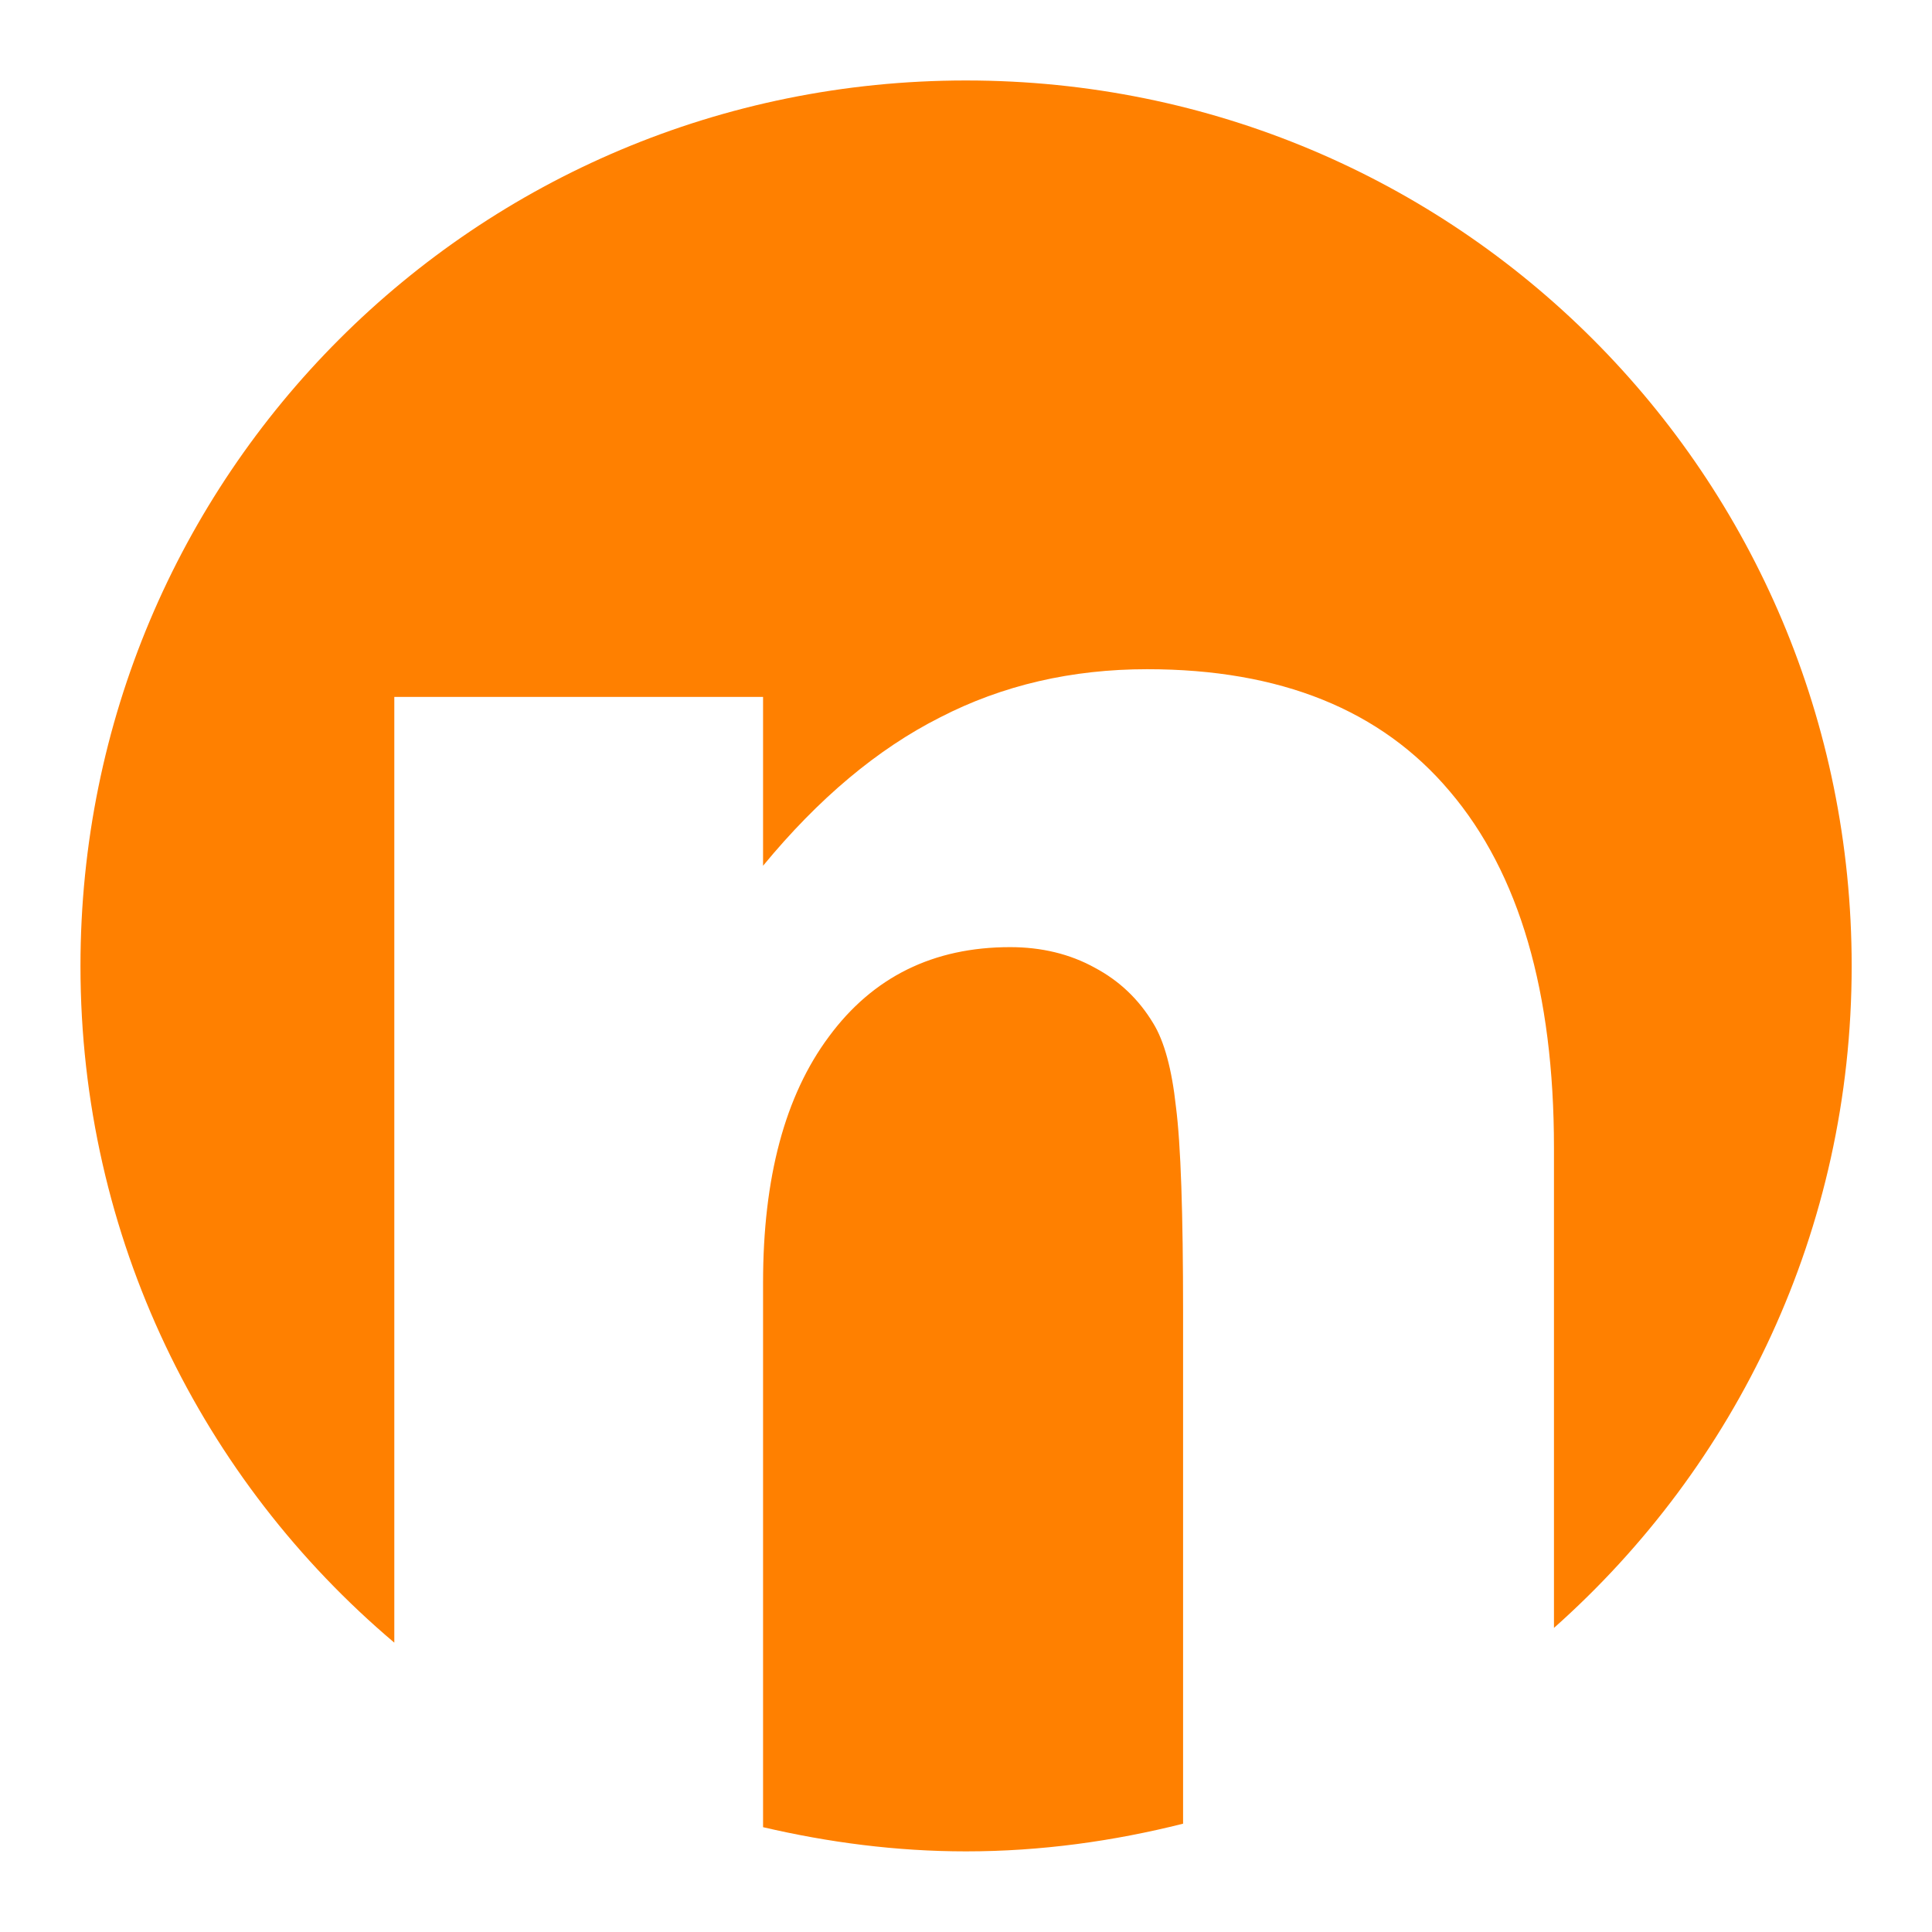 <?xml version="1.0" encoding="UTF-8" standalone="no"?>
<svg
   xmlns:dc="http://purl.org/dc/elements/1.1/"
   xmlns:cc="http://creativecommons.org/ns#"
   xmlns:rdf="http://www.w3.org/1999/02/22-rdf-syntax-ns#"
   xmlns:svg="http://www.w3.org/2000/svg"
   xmlns="http://www.w3.org/2000/svg"
   xmlns:sodipodi="http://sodipodi.sourceforge.net/DTD/sodipodi-0.dtd"
   xmlns:inkscape="http://www.inkscape.org/namespaces/inkscape"
   width="48"
   height="48"
   viewBox="0 0 12.7 12.7"
   version="1.1"
   id="svg8"
   inkscape:version="1.0.2 (e86c870879, 2021-01-15)"
   sodipodi:docname="nwg-panel.svg">
  <defs
     id="defs2" />
  <sodipodi:namedview
     id="base"
     pagecolor="#ffffff"
     bordercolor="#666666"
     borderopacity="1.0"
     inkscape:pageopacity="0.0"
     inkscape:pageshadow="2"
     inkscape:zoom="11.610947"
     inkscape:cx="22.217459"
     inkscape:cy="25.056234"
     inkscape:document-units="mm"
     inkscape:current-layer="layer1"
     inkscape:document-rotation="0"
     showgrid="false"
     units="px"
     inkscape:window-width="1908"
     inkscape:window-height="1008"
     inkscape:window-x="0"
     inkscape:window-y="0"
     inkscape:window-maximized="1"
     showguides="true"
     inkscape:guide-bbox="true">
    <sodipodi:guide
       position="0.265,3.353"
       orientation="-1,0"
       id="guide839"
       inkscape:label=""
       inkscape:locked="false"
       inkscape:color="rgb(0,0,255)" />
    <sodipodi:guide
       position="3.969,2.114"
       orientation="-1,0"
       id="guide841"
       inkscape:label=""
       inkscape:locked="false"
       inkscape:color="rgb(0,0,255)" />
    <sodipodi:guide
       position="-0.514,0.265"
       orientation="0,1"
       id="guide843"
       inkscape:label=""
       inkscape:locked="false"
       inkscape:color="rgb(0,0,255)" />
    <sodipodi:guide
       position="-0.571,3.969"
       orientation="0,1"
       id="guide845"
       inkscape:label=""
       inkscape:locked="false"
       inkscape:color="rgb(0,0,255)" />
  </sodipodi:namedview>
  <g
     inkscape:label="Warstwa 1"
     inkscape:groupmode="layer"
     id="layer1">
    <path
       id="rect1314"
       style="fill:#ff8000;fill-opacity:1;stroke:none;stroke-width:0.665;stroke-miterlimit:4;stroke-dasharray:none"
       d="m 6.35,0.529 c -3.225,0 -5.821,2.596 -5.821,5.821 0,1.789 0.802,3.382 2.063,4.448 V 4.581 H 5.016 V 5.691 C 5.381,5.248 5.769,4.923 6.179,4.716 6.59,4.504 7.045,4.399 7.541,4.399 c 0.875,0 1.538,0.267 1.99,0.804 0.456,0.537 0.684,1.318 0.684,2.342 v 3.156 c 1.199,-1.065 1.957,-2.614 1.957,-4.351 0,-3.225 -2.596,-5.821 -5.821,-5.821 z M 6.64,6.226 c -0.505,0 -0.902,0.196 -1.191,0.588 -0.289,0.388 -0.433,0.927 -0.433,1.617 v 3.58 c 0.429,0.1 0.874,0.159 1.334,0.159 0.493,0 0.97,-0.067 1.427,-0.182 V 11.411 8.628 c 0,-0.654 -0.015,-1.105 -0.047,-1.353 C 7.703,7.027 7.653,6.844 7.581,6.727 7.486,6.569 7.358,6.447 7.196,6.361 7.033,6.271 6.847,6.226 6.64,6.226 Z" />
  </g>
</svg>
